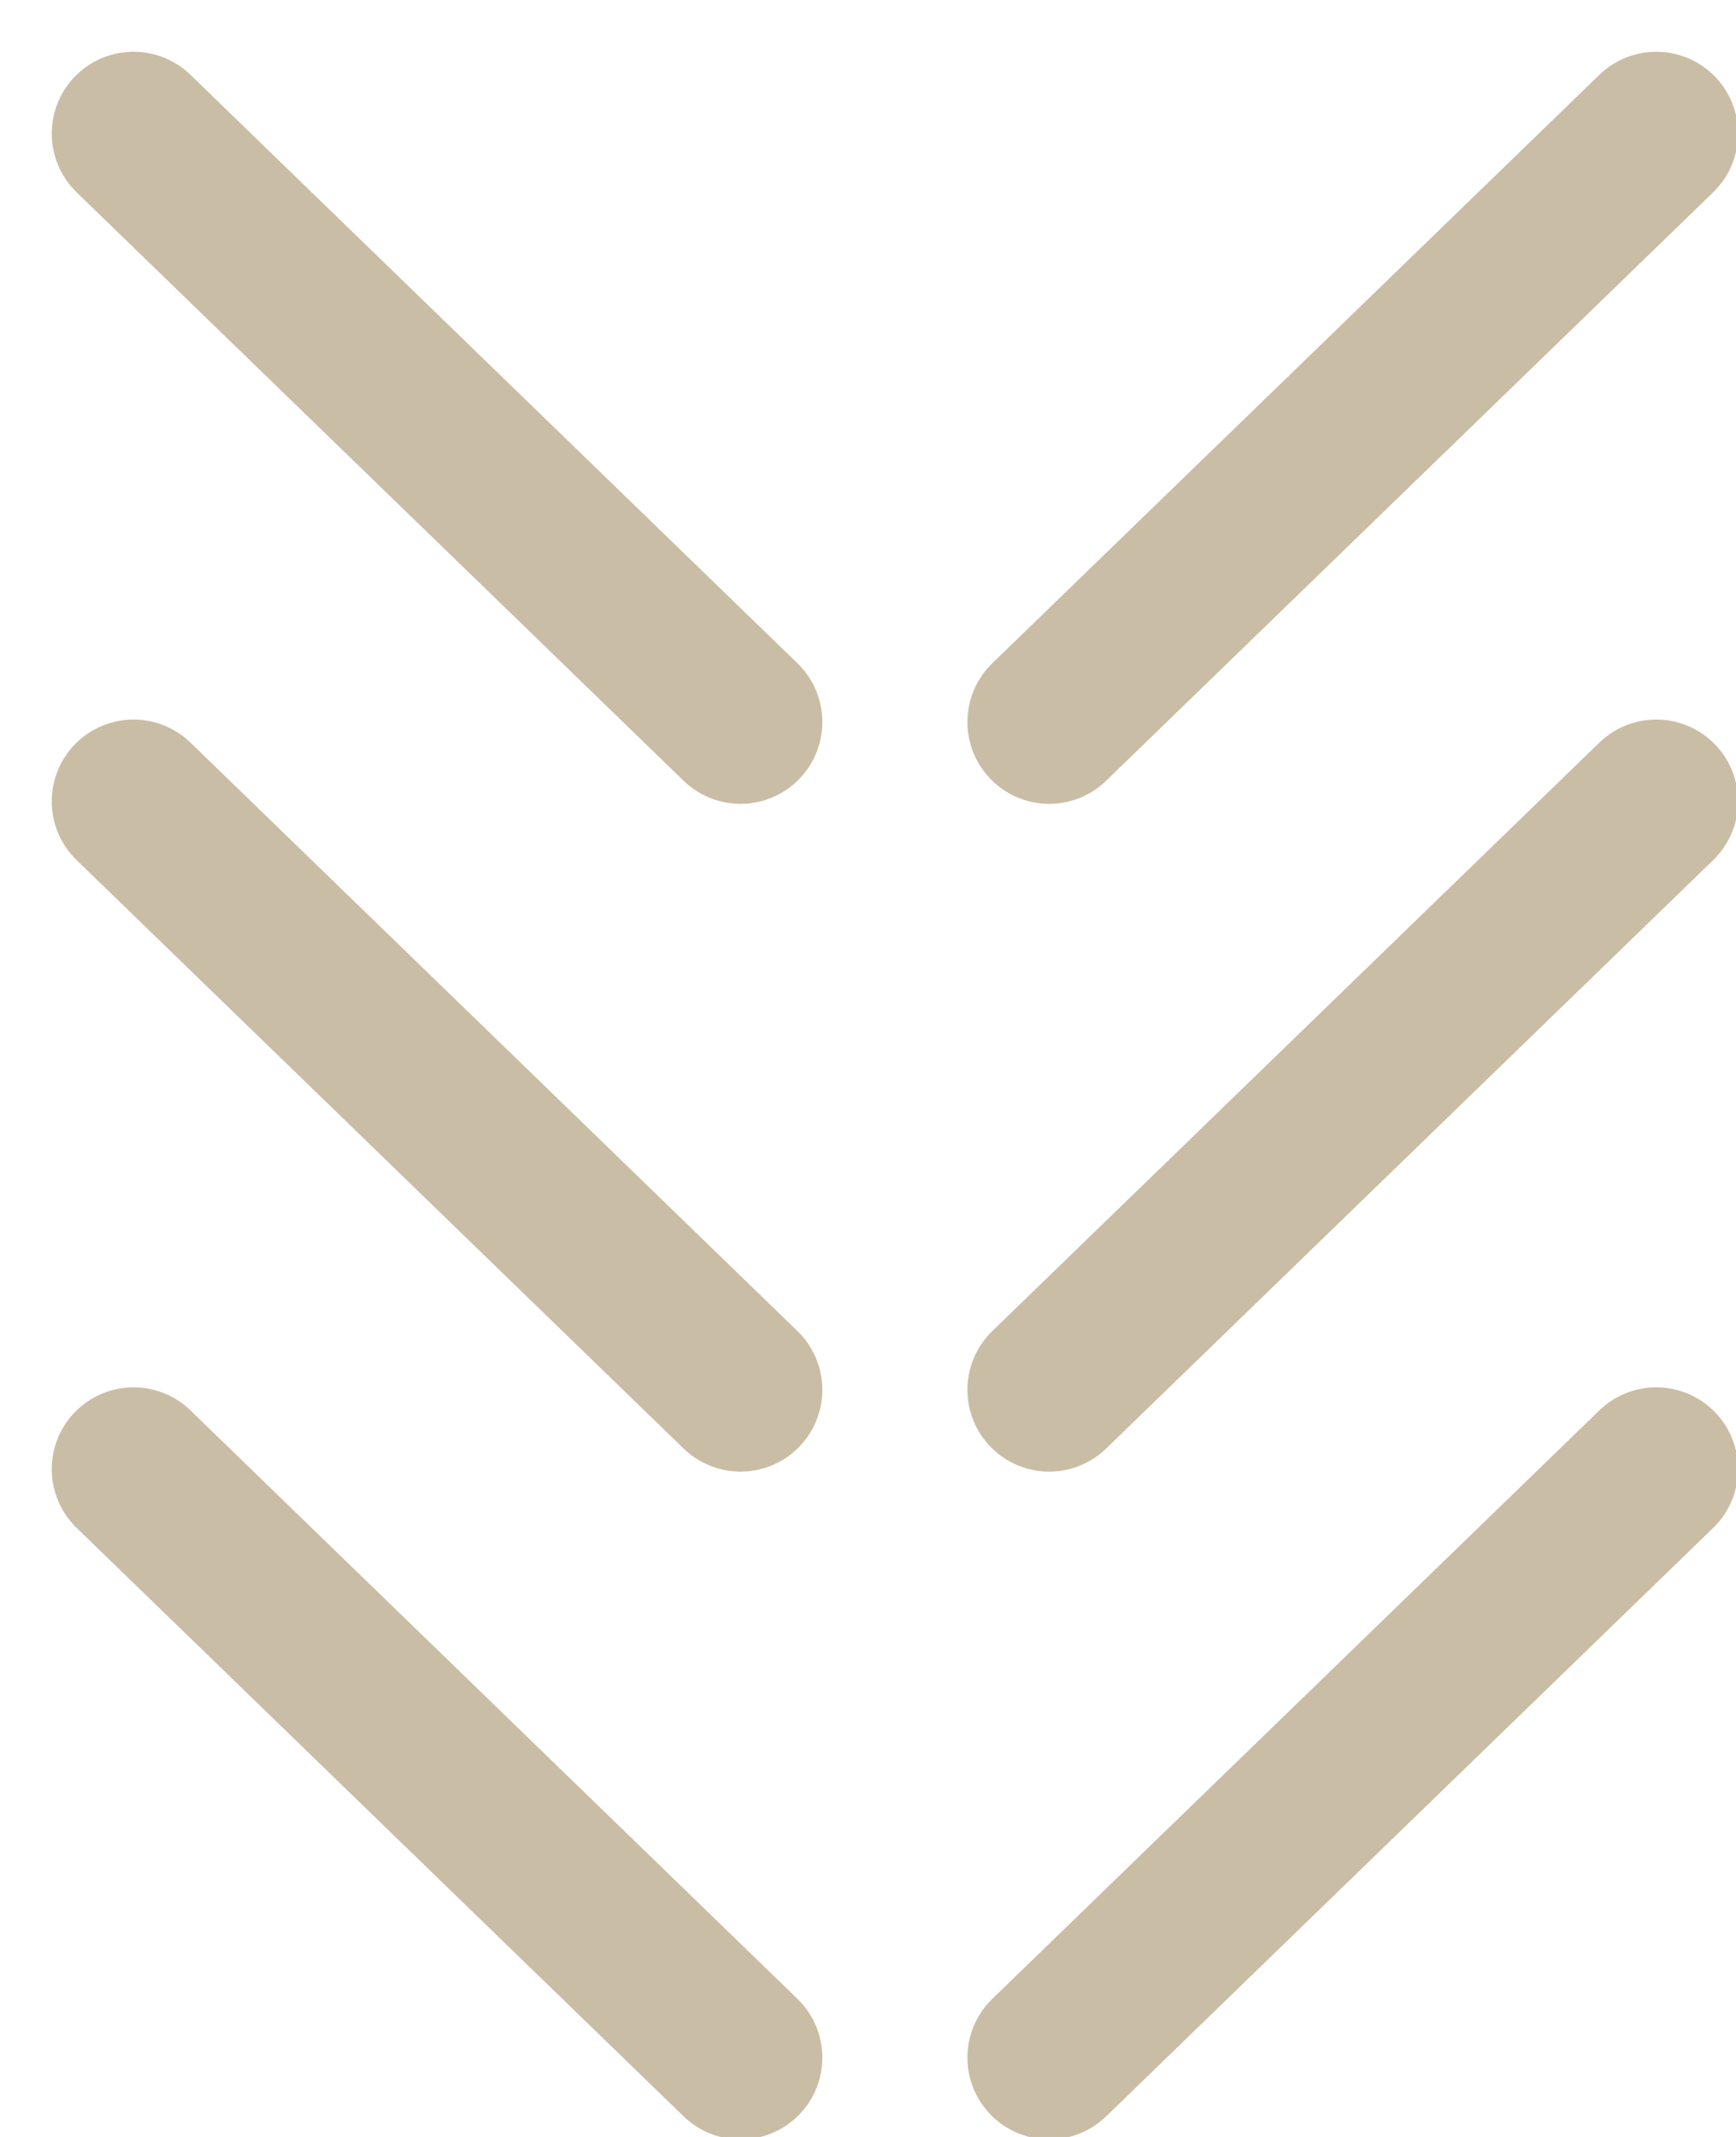 <?xml version="1.0" encoding="UTF-8"?>
<svg width="26px" height="32px" viewBox="0 0 26 32" version="1.1" xmlns="http://www.w3.org/2000/svg" xmlns:xlink="http://www.w3.org/1999/xlink">
    <!-- Generator: Sketch 45.2 (43514) - http://www.bohemiancoding.com/sketch -->
    <title>grain_3units</title>
    <desc>Created with Sketch.</desc>
    <defs></defs>
    <g id="Main_page" stroke="none" stroke-width="1" fill="none" fill-rule="evenodd" stroke-linecap="round">
        <g id="grain_3units" transform="translate(2, 2)" stroke-width="2.45" stroke="#CABDA5">
            <g id="grain_1unit-copy">
                <path d="M0,0 L9.091,8.812" id="Line-7"></path>
                <path d="M13.714,0 L22.806,8.812" id="Line-7-Copy" transform="translate(18.26, 4.406) scale(1, -1) translate(-18.26, -4.406) "></path>
            </g>
            <g id="Group-46-Copy-208" transform="translate(0, 10)">
                <path d="M0,0 L9.091,8.812" id="Line-7"></path>
                <path d="M13.714,0 L22.806,8.812" id="Line-7-Copy" transform="translate(18.26, 4.406) scale(1, -1) translate(-18.26, -4.406) "></path>
            </g>
            <g id="Group-46-Copy-209" transform="translate(0, 20)">
                <path d="M0,0 L9.091,8.812" id="Line-7"></path>
                <path d="M13.714,0 L22.806,8.812" id="Line-7-Copy" transform="translate(18.26, 4.406) scale(1, -1) translate(-18.26, -4.406) "></path>
            </g>
        </g>
    </g>
</svg>